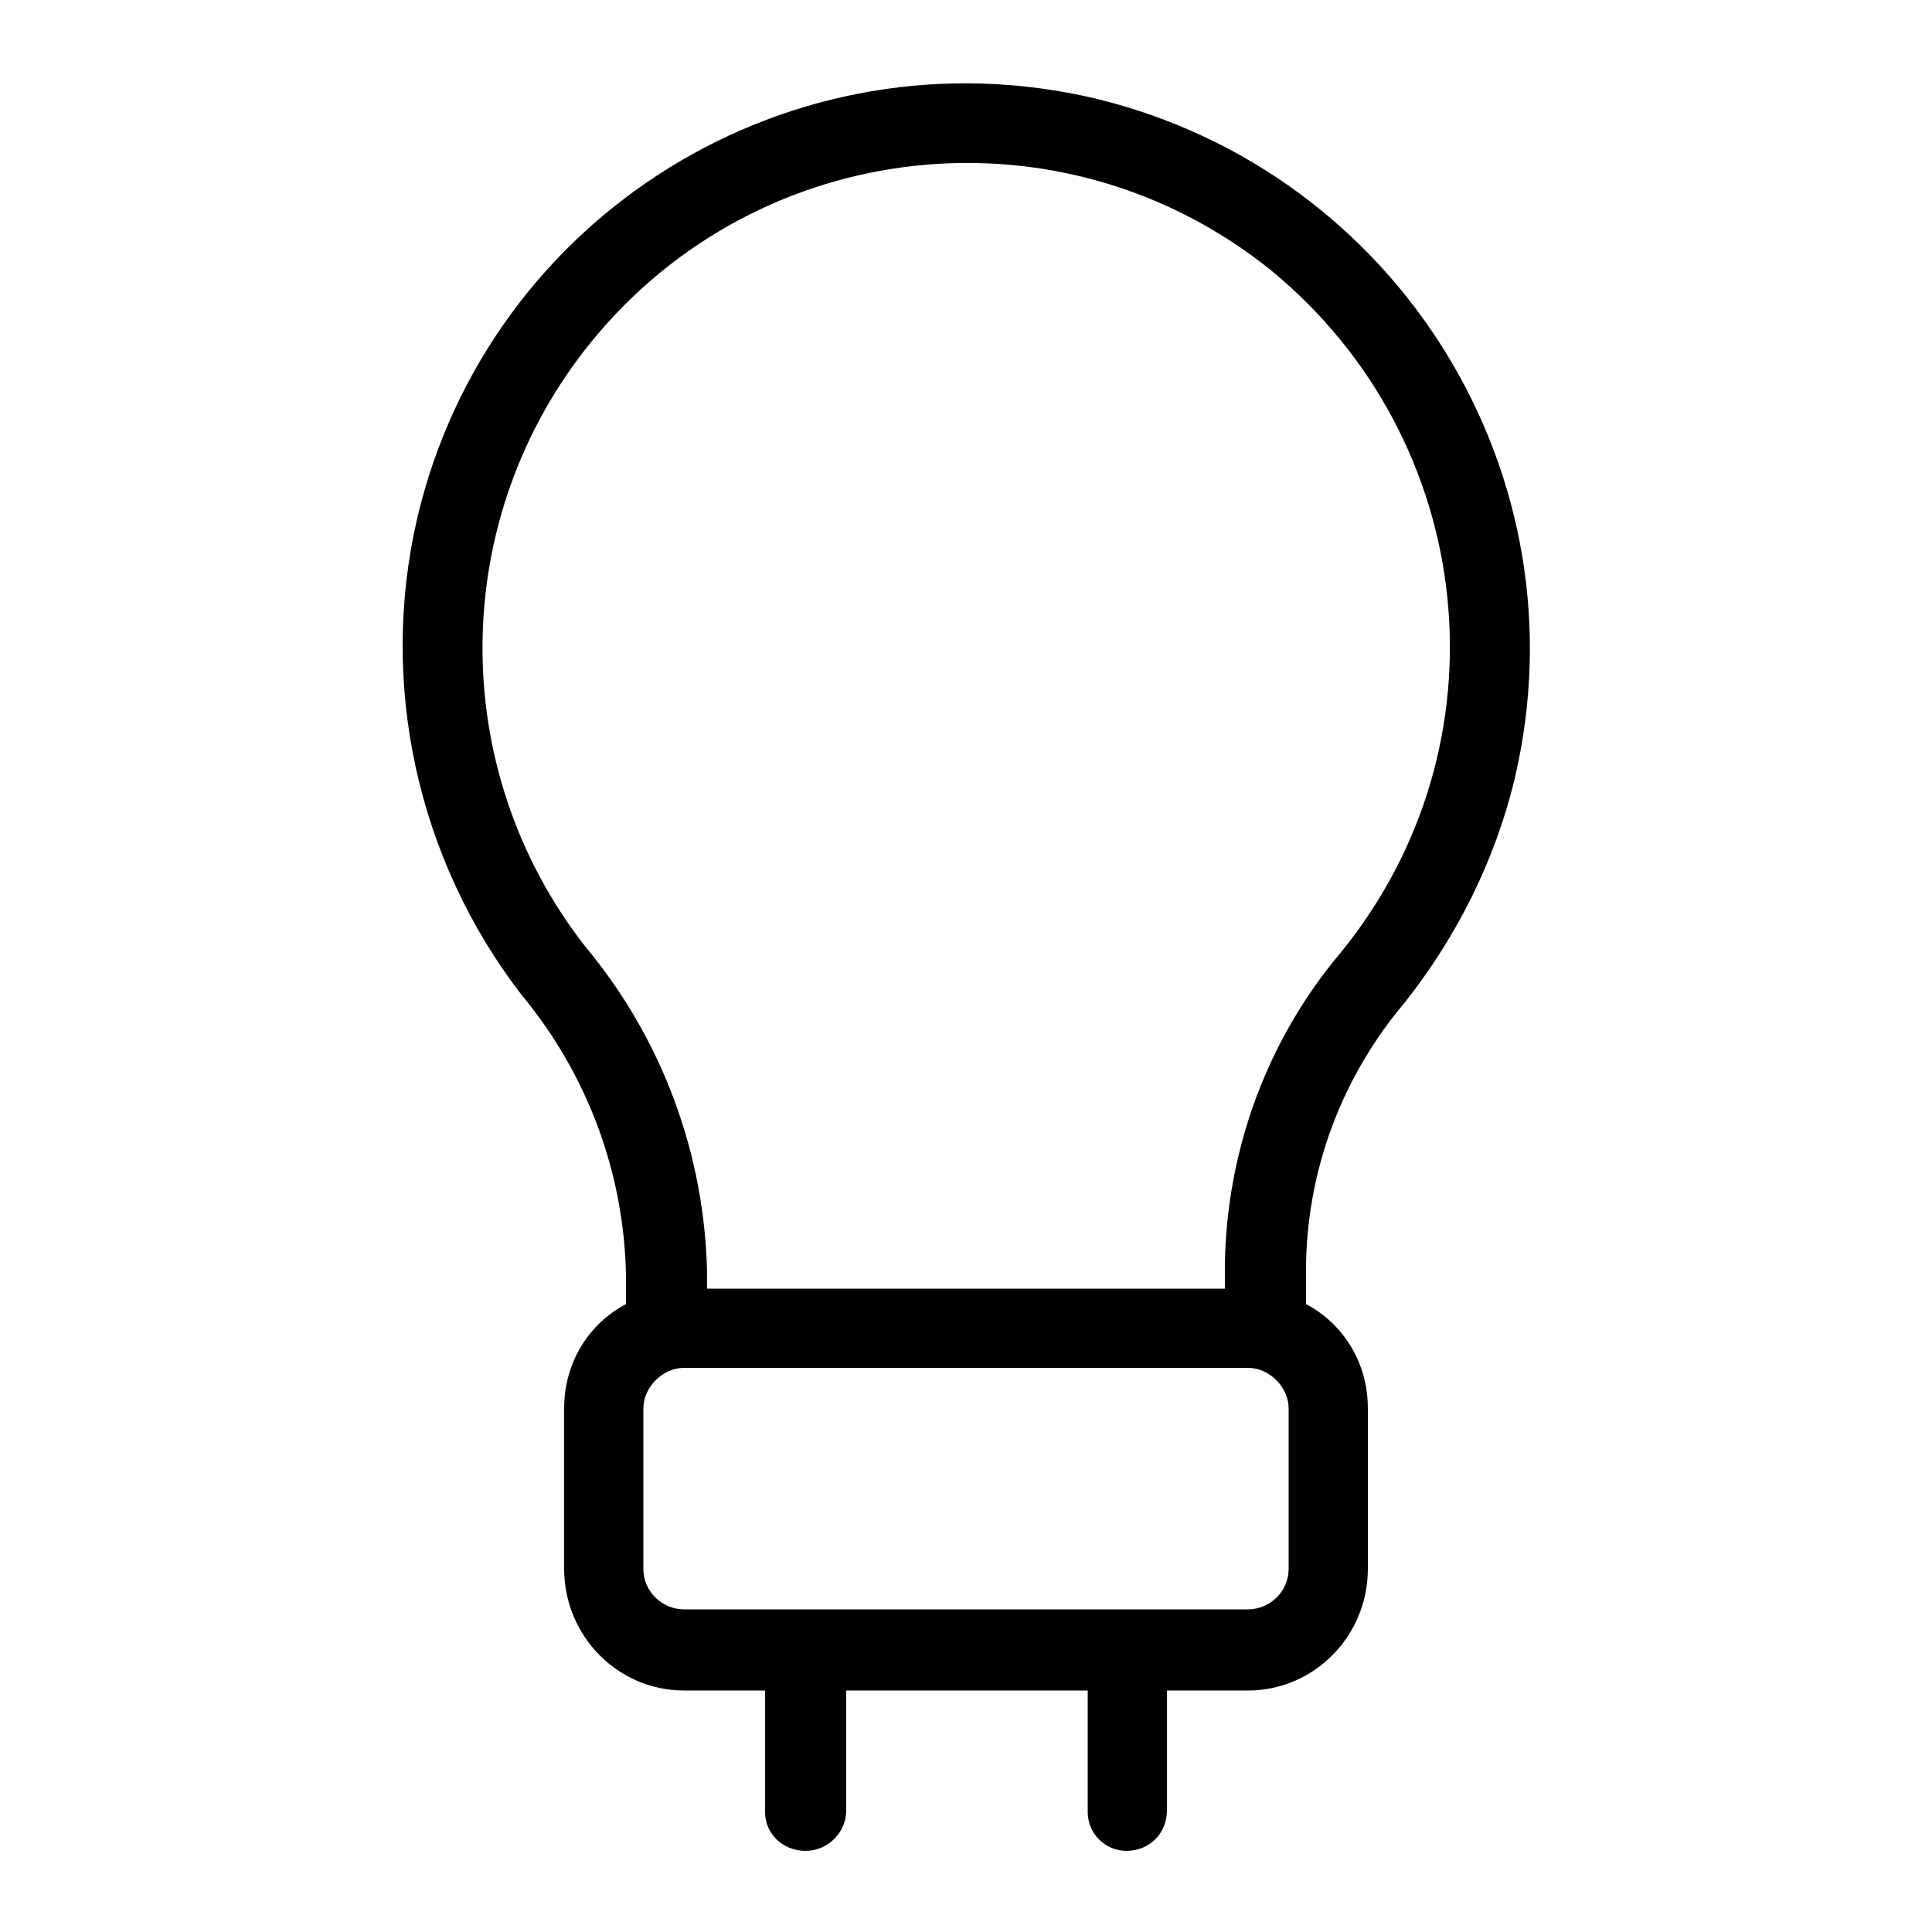 <svg xmlns="http://www.w3.org/2000/svg" width="24" height="24" viewBox="0 0 24 24">
<path d="M13.608 1.224c-3.768-0.888-7.536 1.44-8.424 5.208-0.48 2.064 0 4.248 1.296 5.928 0.816 0.984 1.272 2.208 1.296 3.48v0.36c-0.456 0.24-0.768 0.72-0.768 1.296v1.992c0 0.84 0.672 1.512 1.488 1.512h1.008v1.512c0 0 0 0 0 0 0 0.264 0.216 0.48 0.504 0.48 0 0 0 0 0 0 0.264 0 0.504-0.216 0.504-0.504v-1.488h3v1.512c0 0 0 0 0 0 0 0.264 0.216 0.48 0.48 0.48 0 0 0 0 0 0 0.288 0 0.504-0.216 0.504-0.504v-1.488h1.008c0.816 0 1.488-0.672 1.488-1.512v-1.992c0-0.576-0.312-1.056-0.768-1.296v-0.504c0.024-1.2 0.456-2.328 1.224-3.24 0.648-0.816 1.128-1.776 1.368-2.784 0.888-3.768-1.44-7.536-5.208-8.448zM16.008 19.488c0 0.288-0.24 0.504-0.504 0.504h-7.008c-0.264 0-0.504-0.216-0.504-0.504v-1.992c0-0.264 0.24-0.504 0.504-0.504h7.008c0.264 0 0.504 0.24 0.504 0.504v1.992zM16.656 11.832c-0.912 1.080-1.416 2.448-1.44 3.864v0.312h-6.432v-0.168c-0.024-1.488-0.552-2.928-1.512-4.080-1.728-2.208-1.704-5.328 0.072-7.512 2.088-2.568 5.856-2.976 8.448-0.888 2.568 2.112 2.976 5.88 0.864 8.472z"></path>
</svg>
